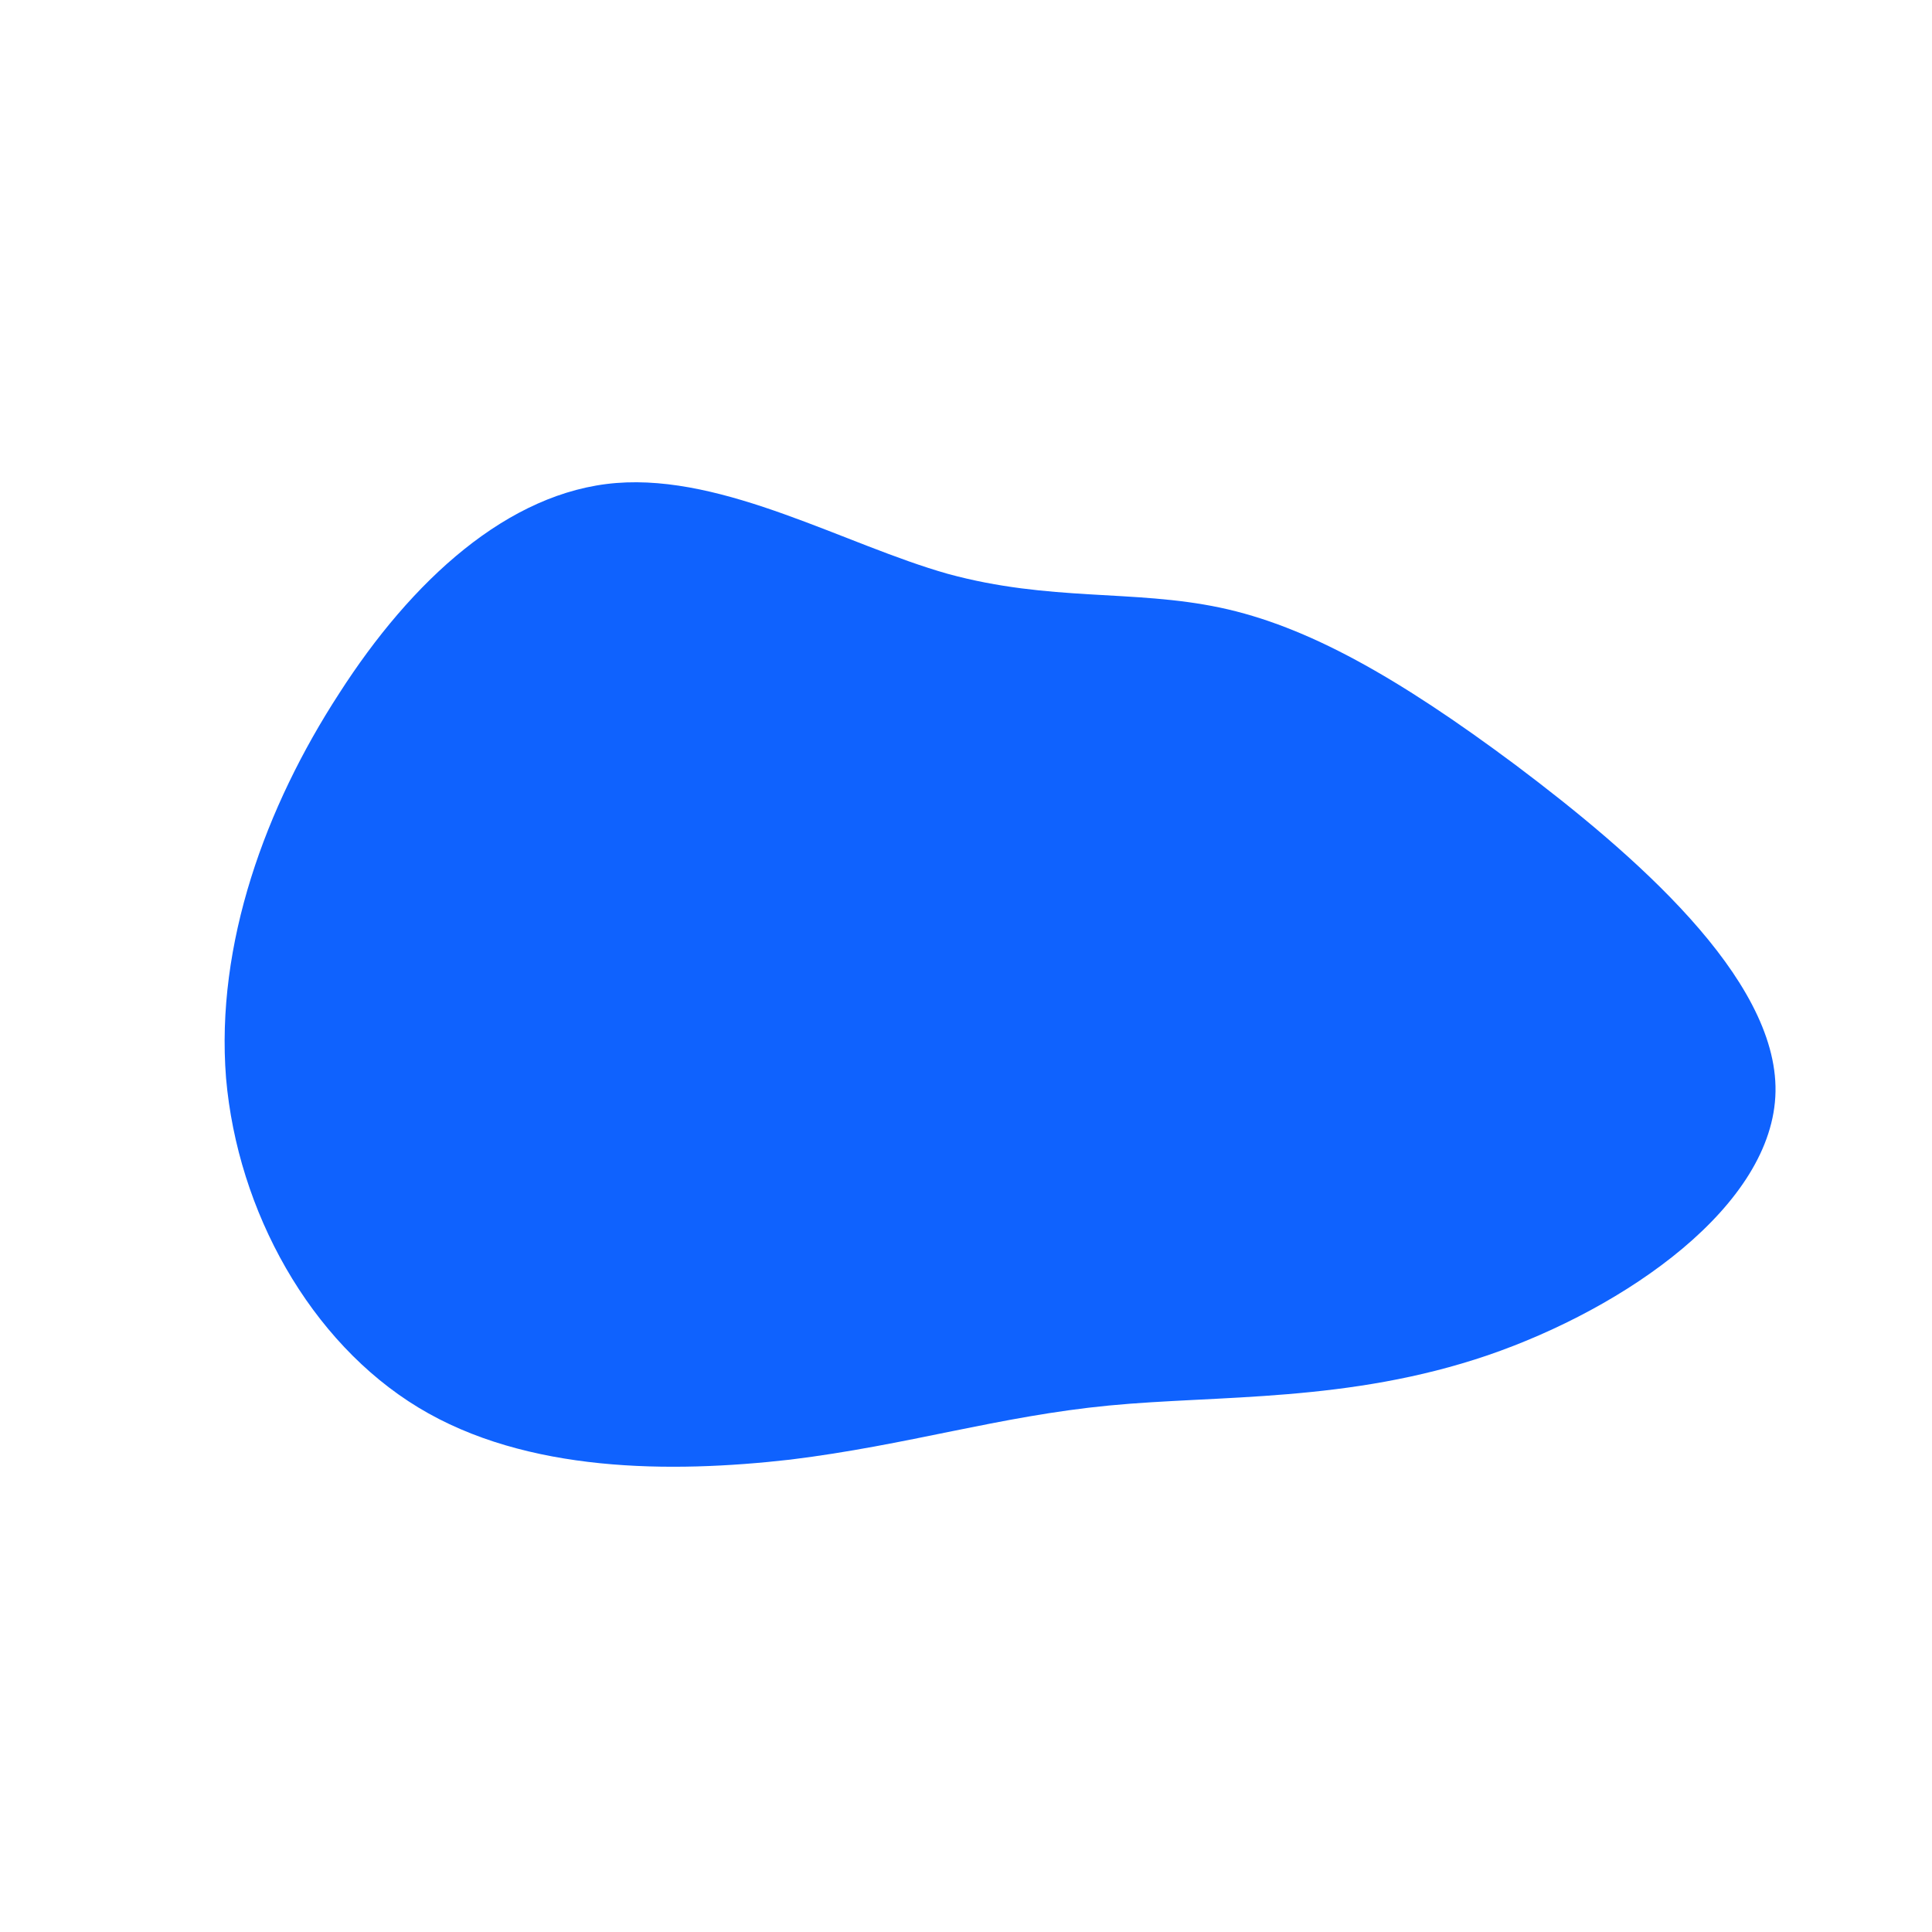 <?xml version="1.0" standalone="no"?>
<svg viewBox="0 0 200 200" xmlns="http://www.w3.org/2000/svg">
  <path fill="#0F62FE" d="M26.3,-37.1C35.3,-35.2,44.7,-29.9,56.9,-20.8C69,-11.7,84,1.2,83.8,13C83.6,24.8,68.3,35.4,54,40.3C39.6,45.2,26.2,44.4,14.8,45.5C3.4,46.6,-6,49.6,-18.2,51.1C-30.5,52.5,-45.5,52.5,-56.7,45.7C-67.9,38.9,-75.4,25.4,-76.6,11.6C-77.7,-2.3,-72.5,-16.5,-64.9,-28.2C-57.4,-39.9,-47.4,-49.1,-36.2,-50C-24.9,-50.9,-12.5,-43.6,-1.9,-40.6C8.7,-37.7,17.3,-39,26.3,-37.1Z" transform="translate(100 100)" />
</svg>
